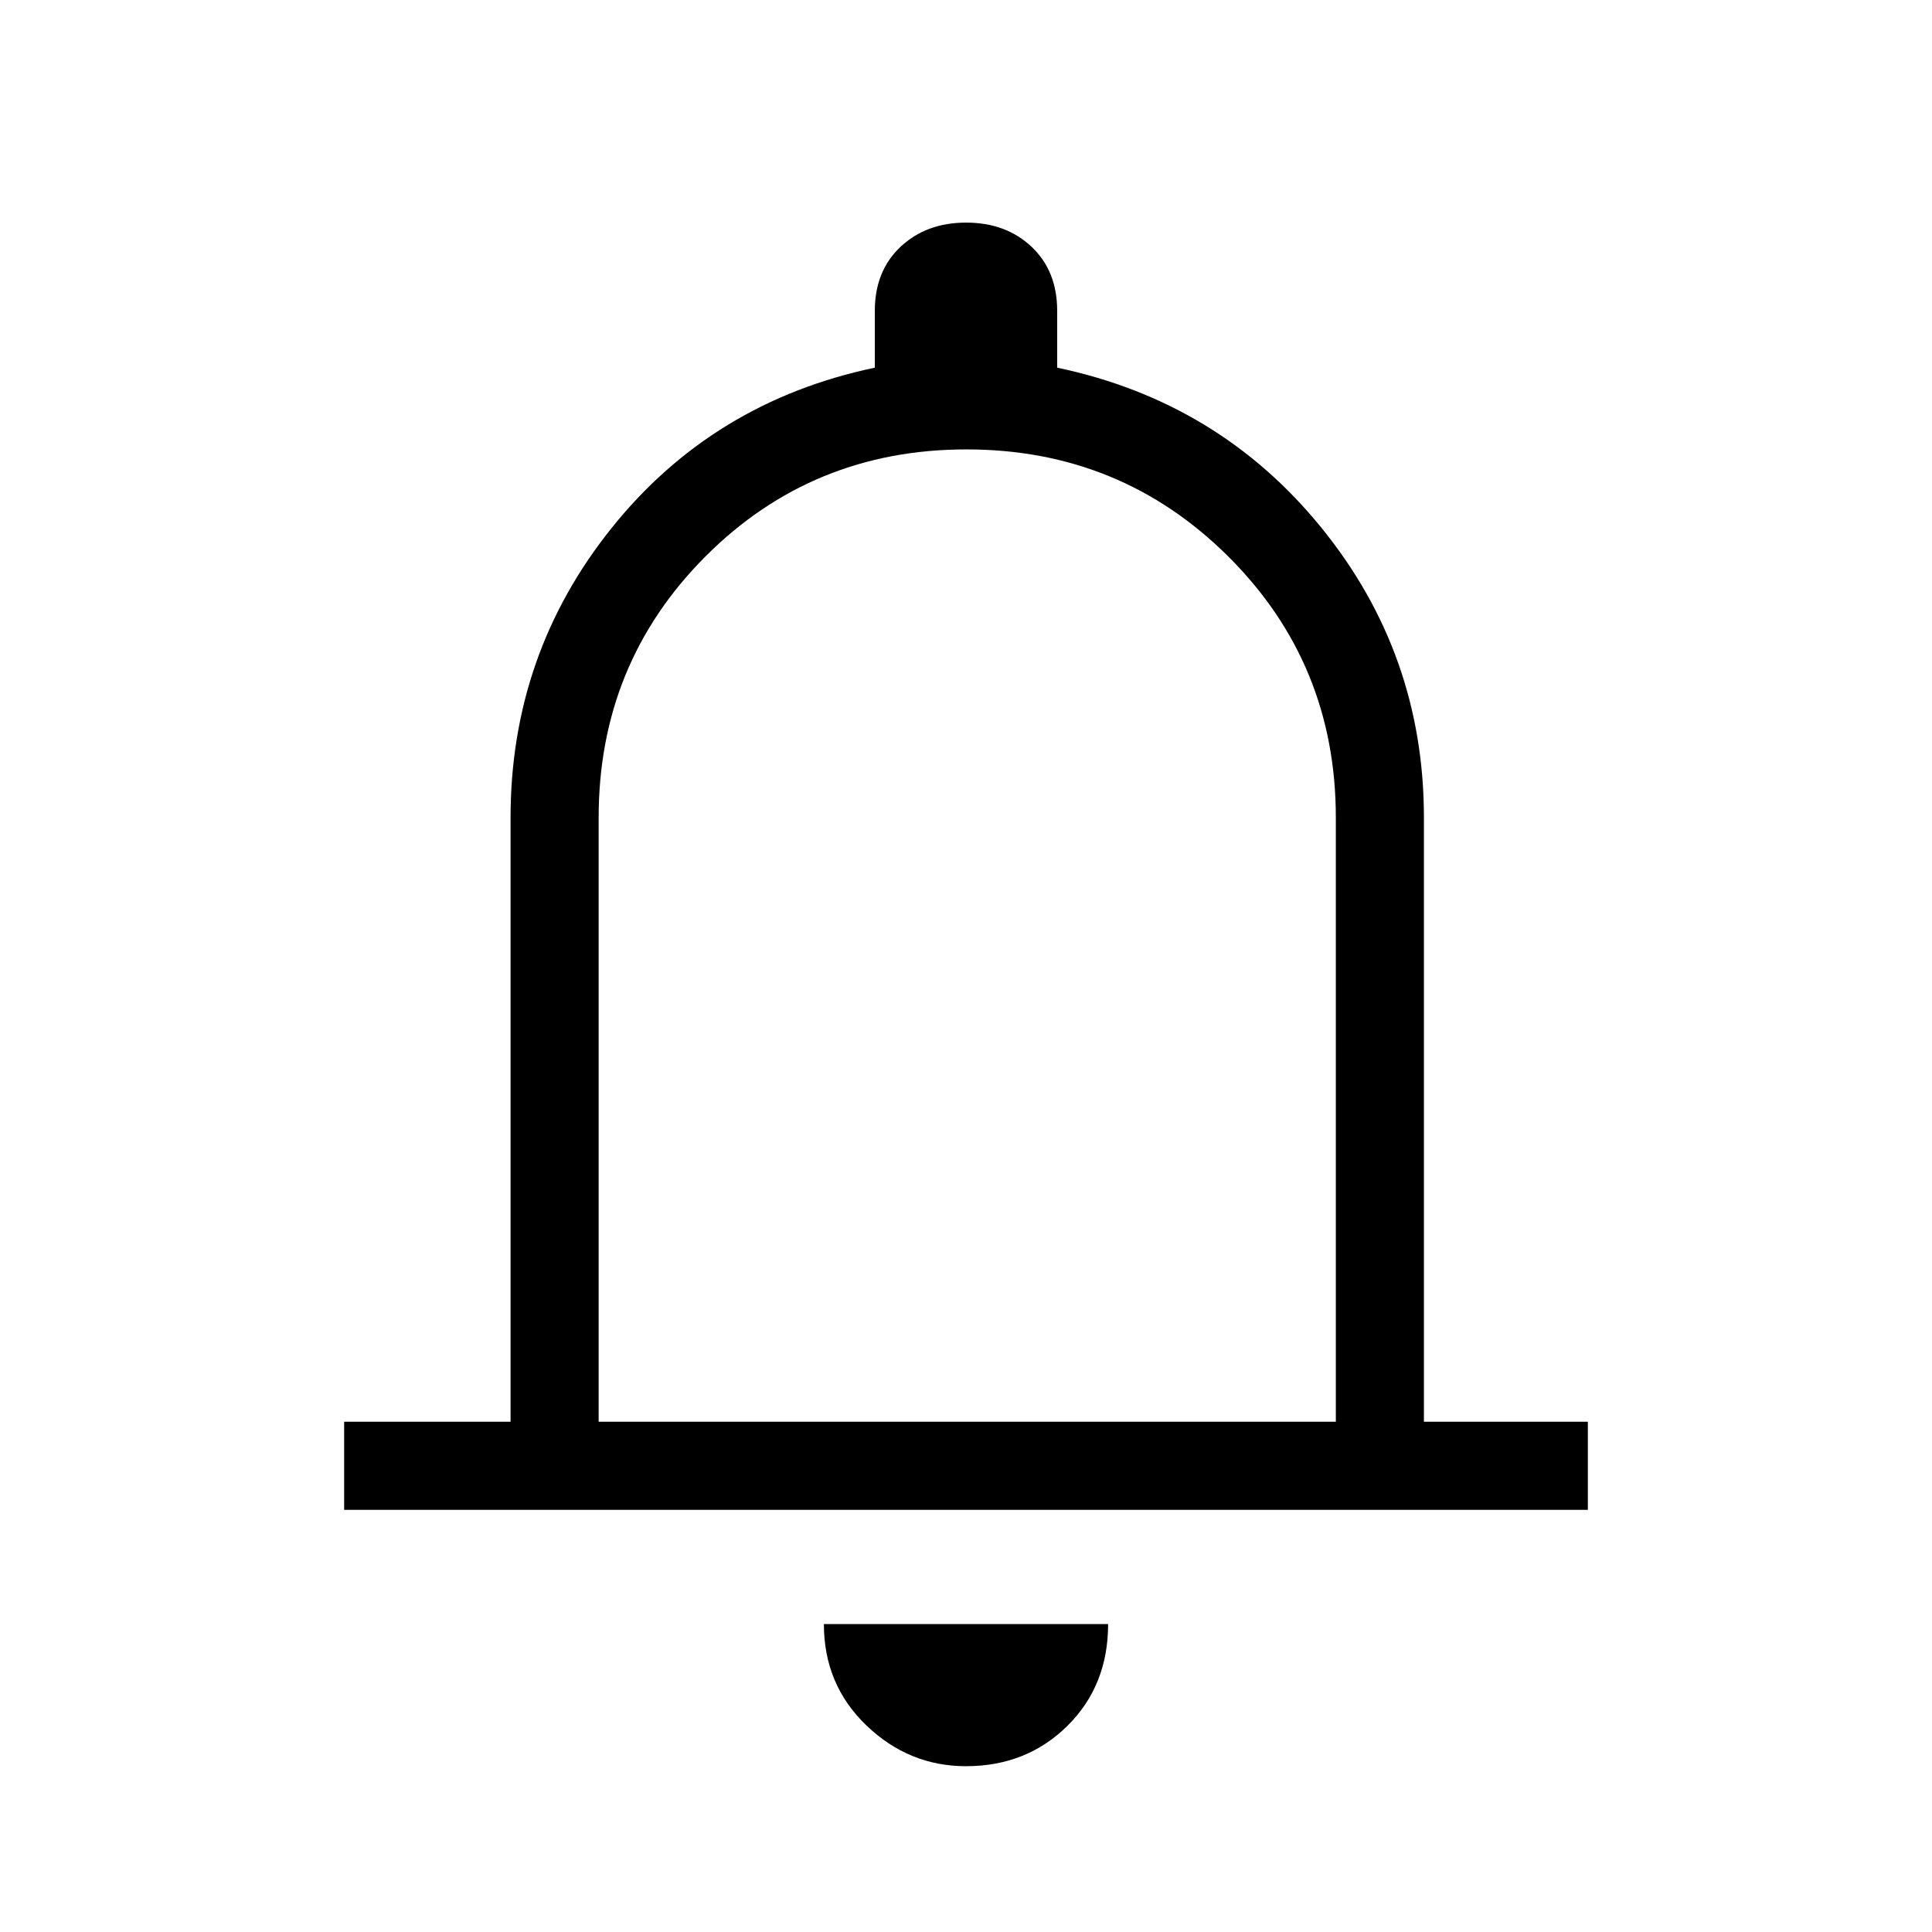 <svg xmlns="http://www.w3.org/2000/svg" height="48" viewBox="0 96 960 960" width="48"><path d="M171 846.231v-43.77h82.692V502.308q0-81.321 50.269-144.007 50.27-62.686 130.731-79.609v-28.231q0-19.827 12.79-31.836 12.789-12.01 32.577-12.01 19.787 0 32.518 12.01 12.731 12.009 12.731 31.836v28.231q80.461 16.923 131.346 79.609 50.885 62.686 50.885 144.007v300.153H789v43.77H171Zm309-283.077Zm-.035 410.461q-28.336 0-49.458-20.262Q409.385 933.09 409.385 903h141.23q0 30.615-20.272 50.615-20.273 20-50.378 20ZM297.462 802.461h366.307V502.308q0-76.616-53.461-129.808-53.462-53.192-130.077-53.192-76.616 0-129.692 53.192-53.077 53.192-53.077 129.808v300.153Z"/></svg>